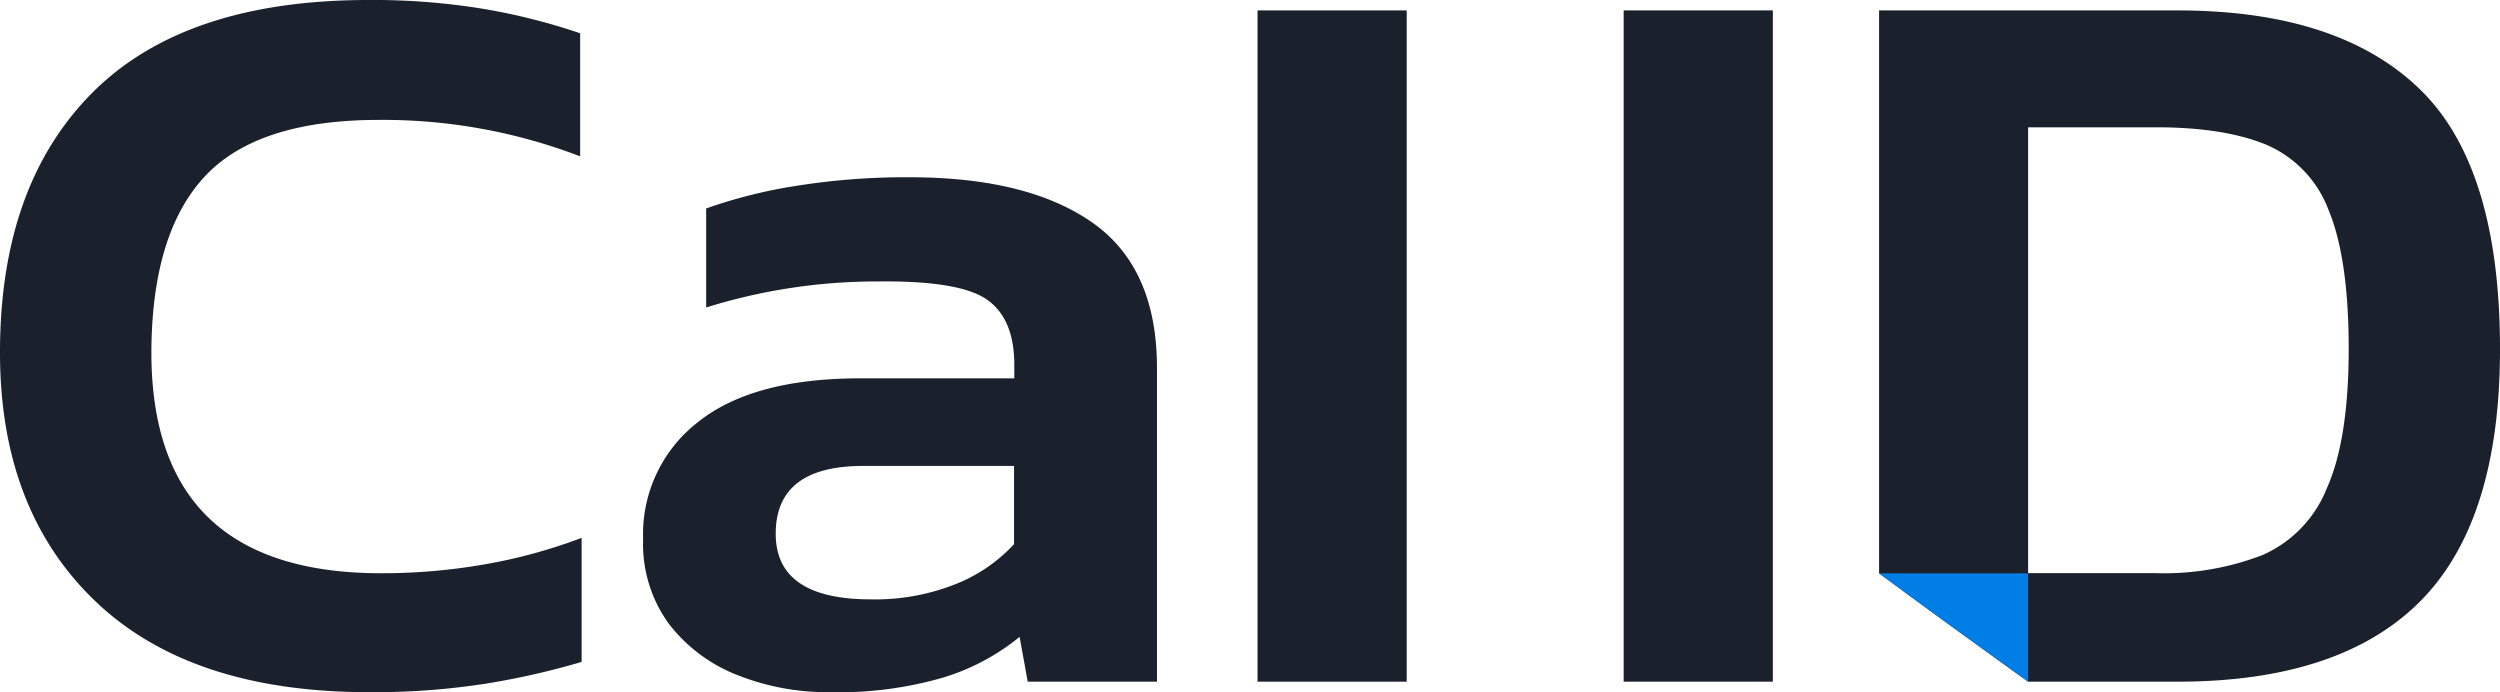 <svg xmlns="http://www.w3.org/2000/svg" viewBox="0 0 307.33 85.09"><defs><style>.cls-1{fill:#1a202c;}.cls-2{fill:#007ee5;}</style></defs><g id="Layer_2" data-name="Layer 2"><g id="Layer_1-2" data-name="Layer 1"><path class="cls-1" d="M45.37,85.09q-22,0-33.69-11.22T0,43.31q0-20.51,11.34-31.9T45.24,0A83.54,83.54,0,0,1,59.43,1.09a76.54,76.54,0,0,1,11.89,3V19.22A67.69,67.69,0,0,0,46.6,14.74q-15,0-21.47,7T18.61,43.31q0,27.16,28.26,27.16A73.09,73.09,0,0,0,59.5,69.39a65.05,65.05,0,0,0,12-3.27V81.37a94,94,0,0,1-11.89,2.69A89.58,89.58,0,0,1,45.37,85.09Z"/><path class="cls-1" d="M102,85.09A30,30,0,0,1,90.68,83a19.62,19.62,0,0,1-8.43-6.28,16.68,16.68,0,0,1-3.19-10.44A17.42,17.42,0,0,1,85.79,51.9q6.72-5.38,19.9-5.39h19V44.85q0-5.64-3.33-8T108,34.6a70.36,70.36,0,0,0-21.19,3.2V25.63a61,61,0,0,1,10.93-2.76,85.35,85.35,0,0,1,14.06-1.08q14.53,0,22.48,5.57t7.95,17.88V83.8H126.34l-1-5.51a27.41,27.41,0,0,1-9.38,5A46.17,46.17,0,0,1,102,85.09Zm5-11.41a26.77,26.77,0,0,0,10.59-1.92,19.49,19.49,0,0,0,7.07-4.87V57.28H106.1q-10.74,0-10.74,8.33Q95.36,73.68,107.05,73.68Z"/><path class="cls-1" d="M154.59,83.8V1.28h18.34V83.8Z"/><path class="cls-1" d="M199.6,83.8V1.28h18.34V83.8Z"/><path class="cls-1" d="M297.33,10.83c-6.64-6.36-16.55-9.55-29.65-9.55H231v69.2q4.53,3.34,9.16,6.7t9.16,6.62h18.36c13.28,0,23.23-3.28,29.78-9.82s9.87-16.87,9.87-31.05Q307.33,20.35,297.33,10.83ZM286.05,60a15,15,0,0,1-7.91,8.23,33.6,33.6,0,0,1-13.05,2.23H249.32V15.65h15.77c5.59,0,10.14.73,13.6,2.18a14.13,14.13,0,0,1,7.59,8.05q2.45,5.93,2.45,17.05C288.73,50.34,287.82,56.07,286.05,60Z"/><path class="cls-2" d="M249.32,70.48V83.8q-4.57-3.27-9.19-6.62T231,70.48Z"/></g></g></svg>